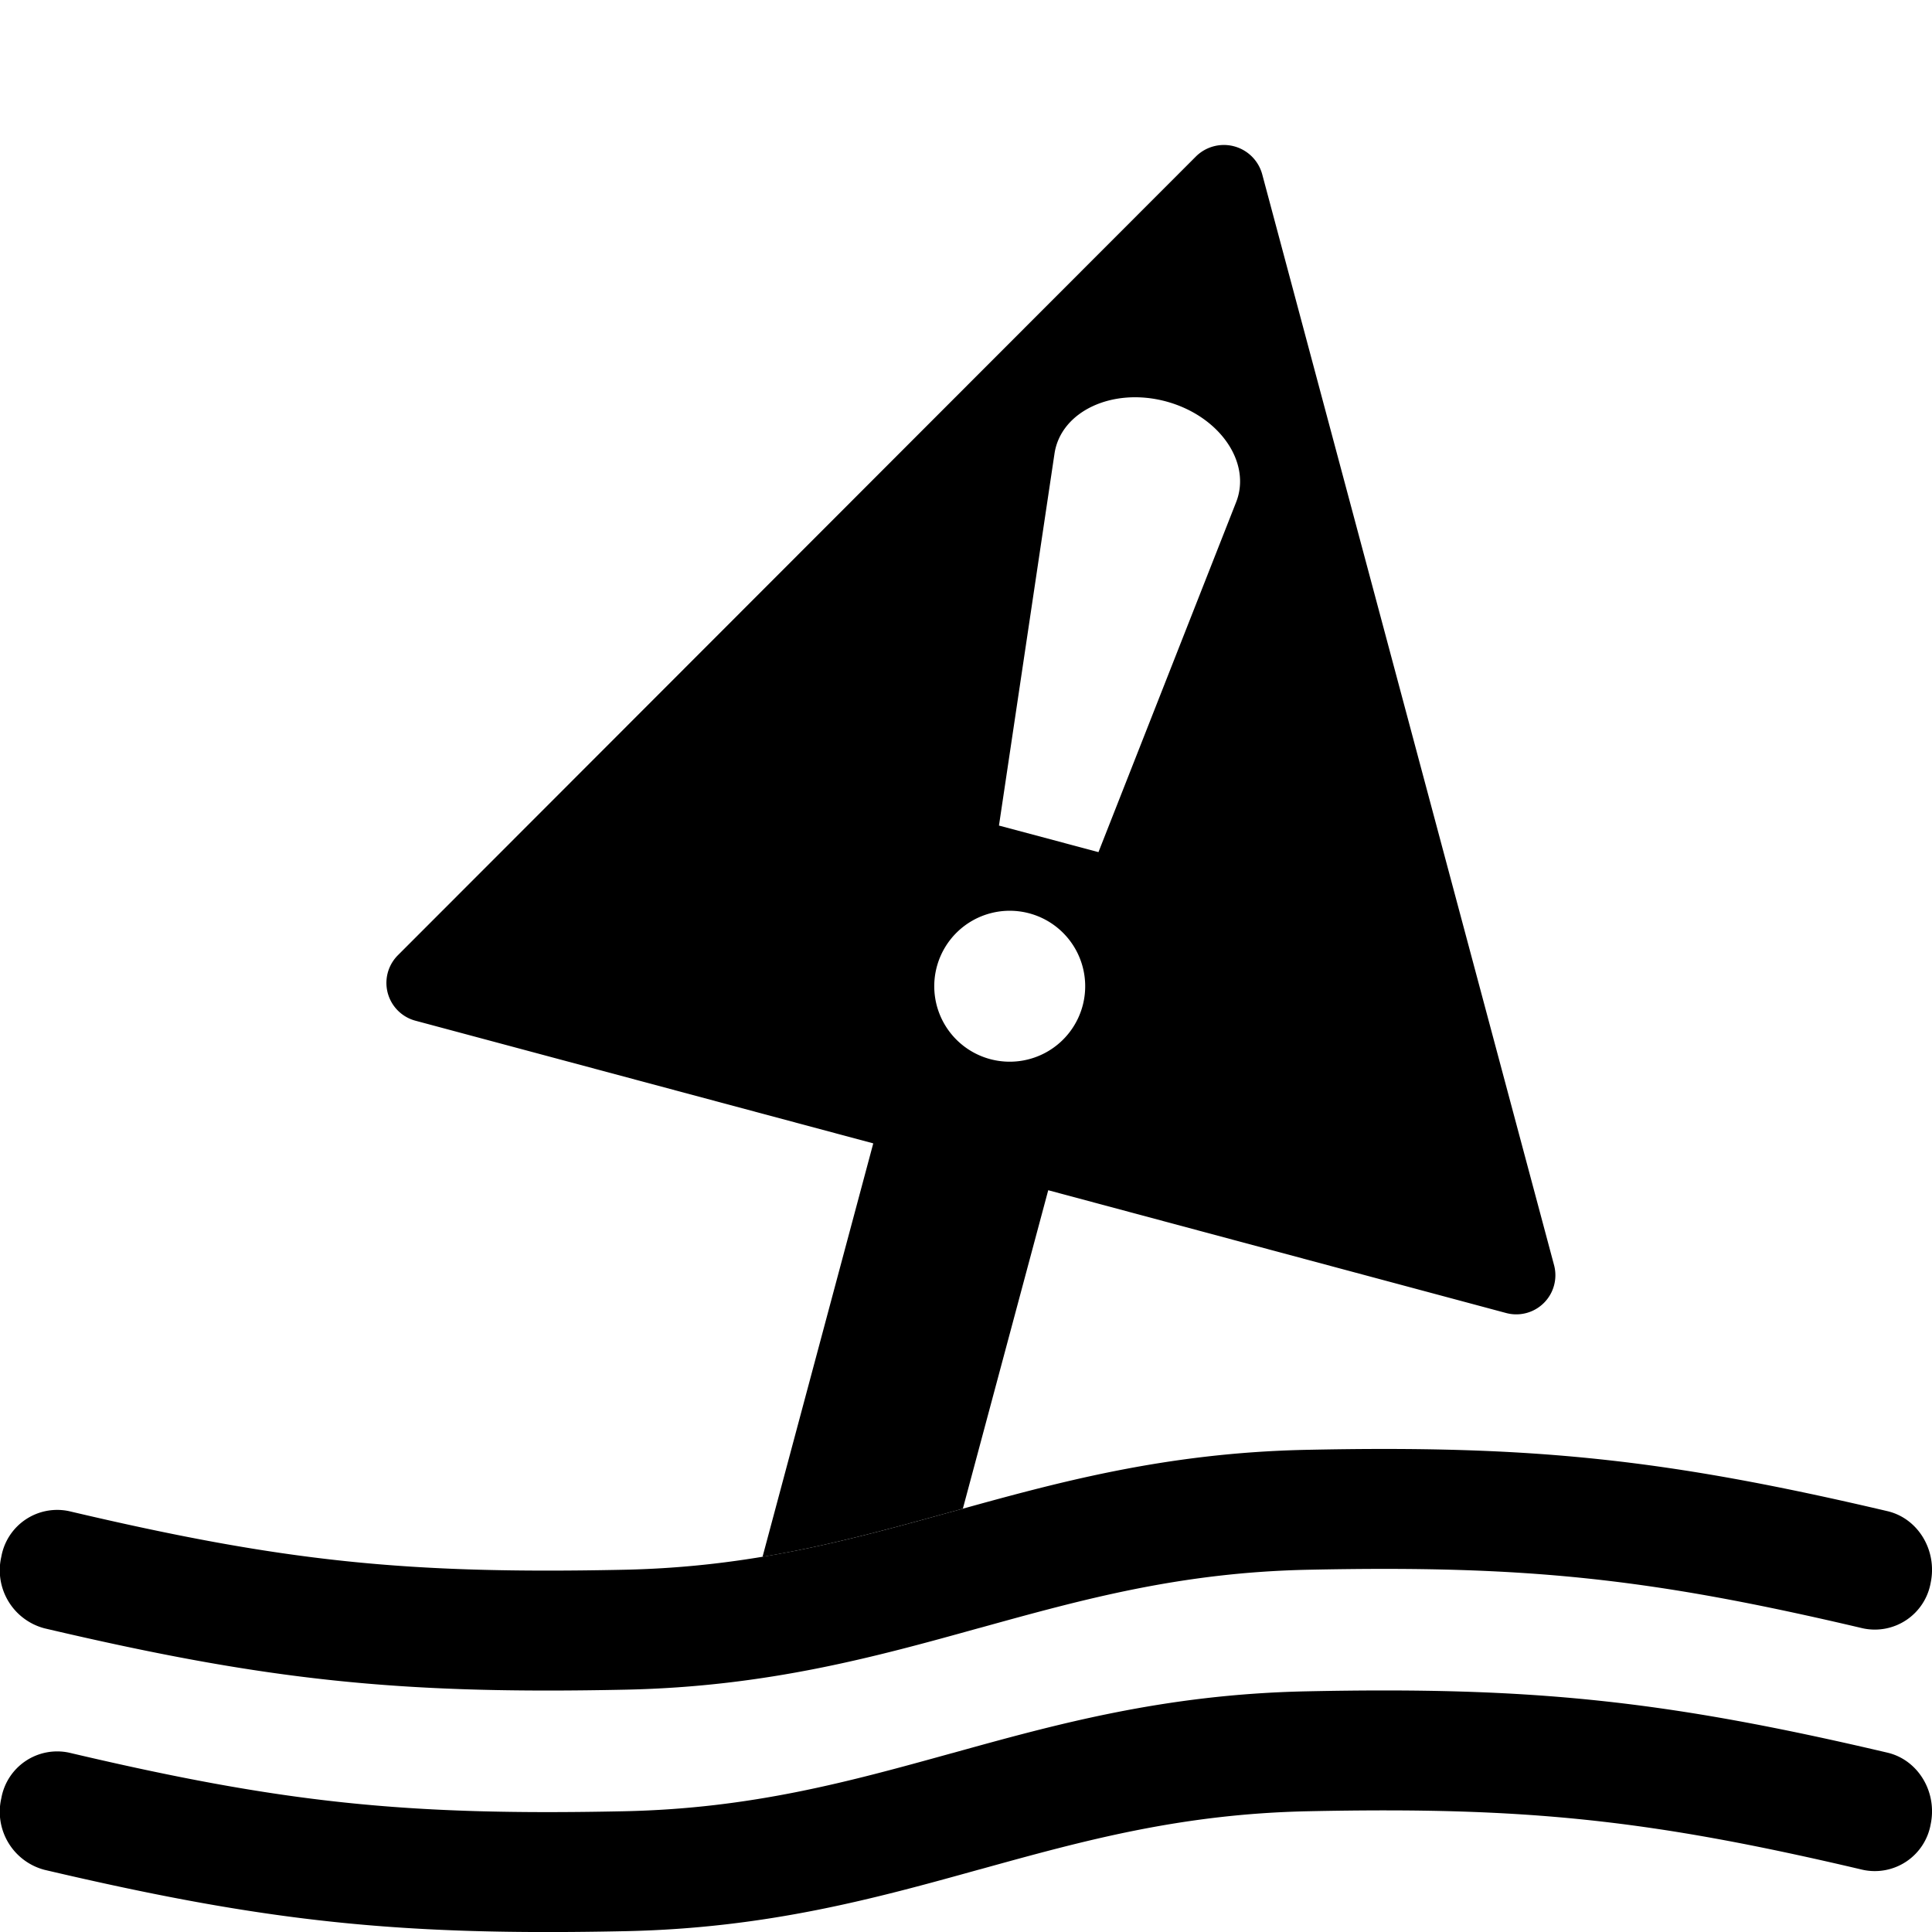 <svg class="qi-2317"
    fill="currentColor"
    height="16"
    viewBox="0 0 16 16"
    width="16"
    xmlns="http://www.w3.org/2000/svg">
    <path d="M15.427 15.485c-1.766-.416-2.785-.523-4.594-.485-1.056.022-1.861.244-2.713.48l-.012.003c-.85.236-1.748.485-2.922.51-1.884.04-2.978-.076-4.818-.508a.497.497 0 0 1-.357-.593.47.47 0 0 1 .562-.377c1.766.416 2.785.523 4.594.485 1.056-.022 1.861-.244 2.713-.48l.012-.003c.85-.236 1.748-.485 2.922-.51 1.884-.04 2.978.076 4.818.508.253.06.413.325.357.593a.47.47 0 0 1-.562.377Zm0-2c-1.766-.416-2.785-.523-4.594-.485-1.056.022-1.861.244-2.713.48l-.012.003c-.85.236-1.748.485-2.922.51-1.884.04-2.978-.076-4.818-.508a.497.497 0 0 1-.357-.593.47.47 0 0 1 .562-.377c1.766.416 2.785.523 4.594.485 1.056-.022 1.861-.244 2.713-.48l.012-.003c.85-.236 1.748-.485 2.922-.51 1.884-.04 2.978.076 4.818.508.253.06.413.325.357.593a.47.47 0 0 1-.562.377Z" />
    <path d="M10.453 1.443a.329.329 0 0 0-.549-.147l-6.61 6.616a.324.324 0 0 0 .15.542l3.788 1.015-.917 3.424c.549-.092 1.048-.23 1.565-.373l.012-.003.082-.023.707-2.637 3.789 1.016a.324.324 0 0 0 .4-.396l-2.417-9.034Zm-1.72 2.313c.053-.35.48-.55.922-.432.443.119.712.505.582.835l-1.14 2.898-.824-.22.46-3.081Zm.236 4.561a.625.625 0 1 1-1.207-.324.625.625 0 0 1 1.207.324Z" />
</svg>